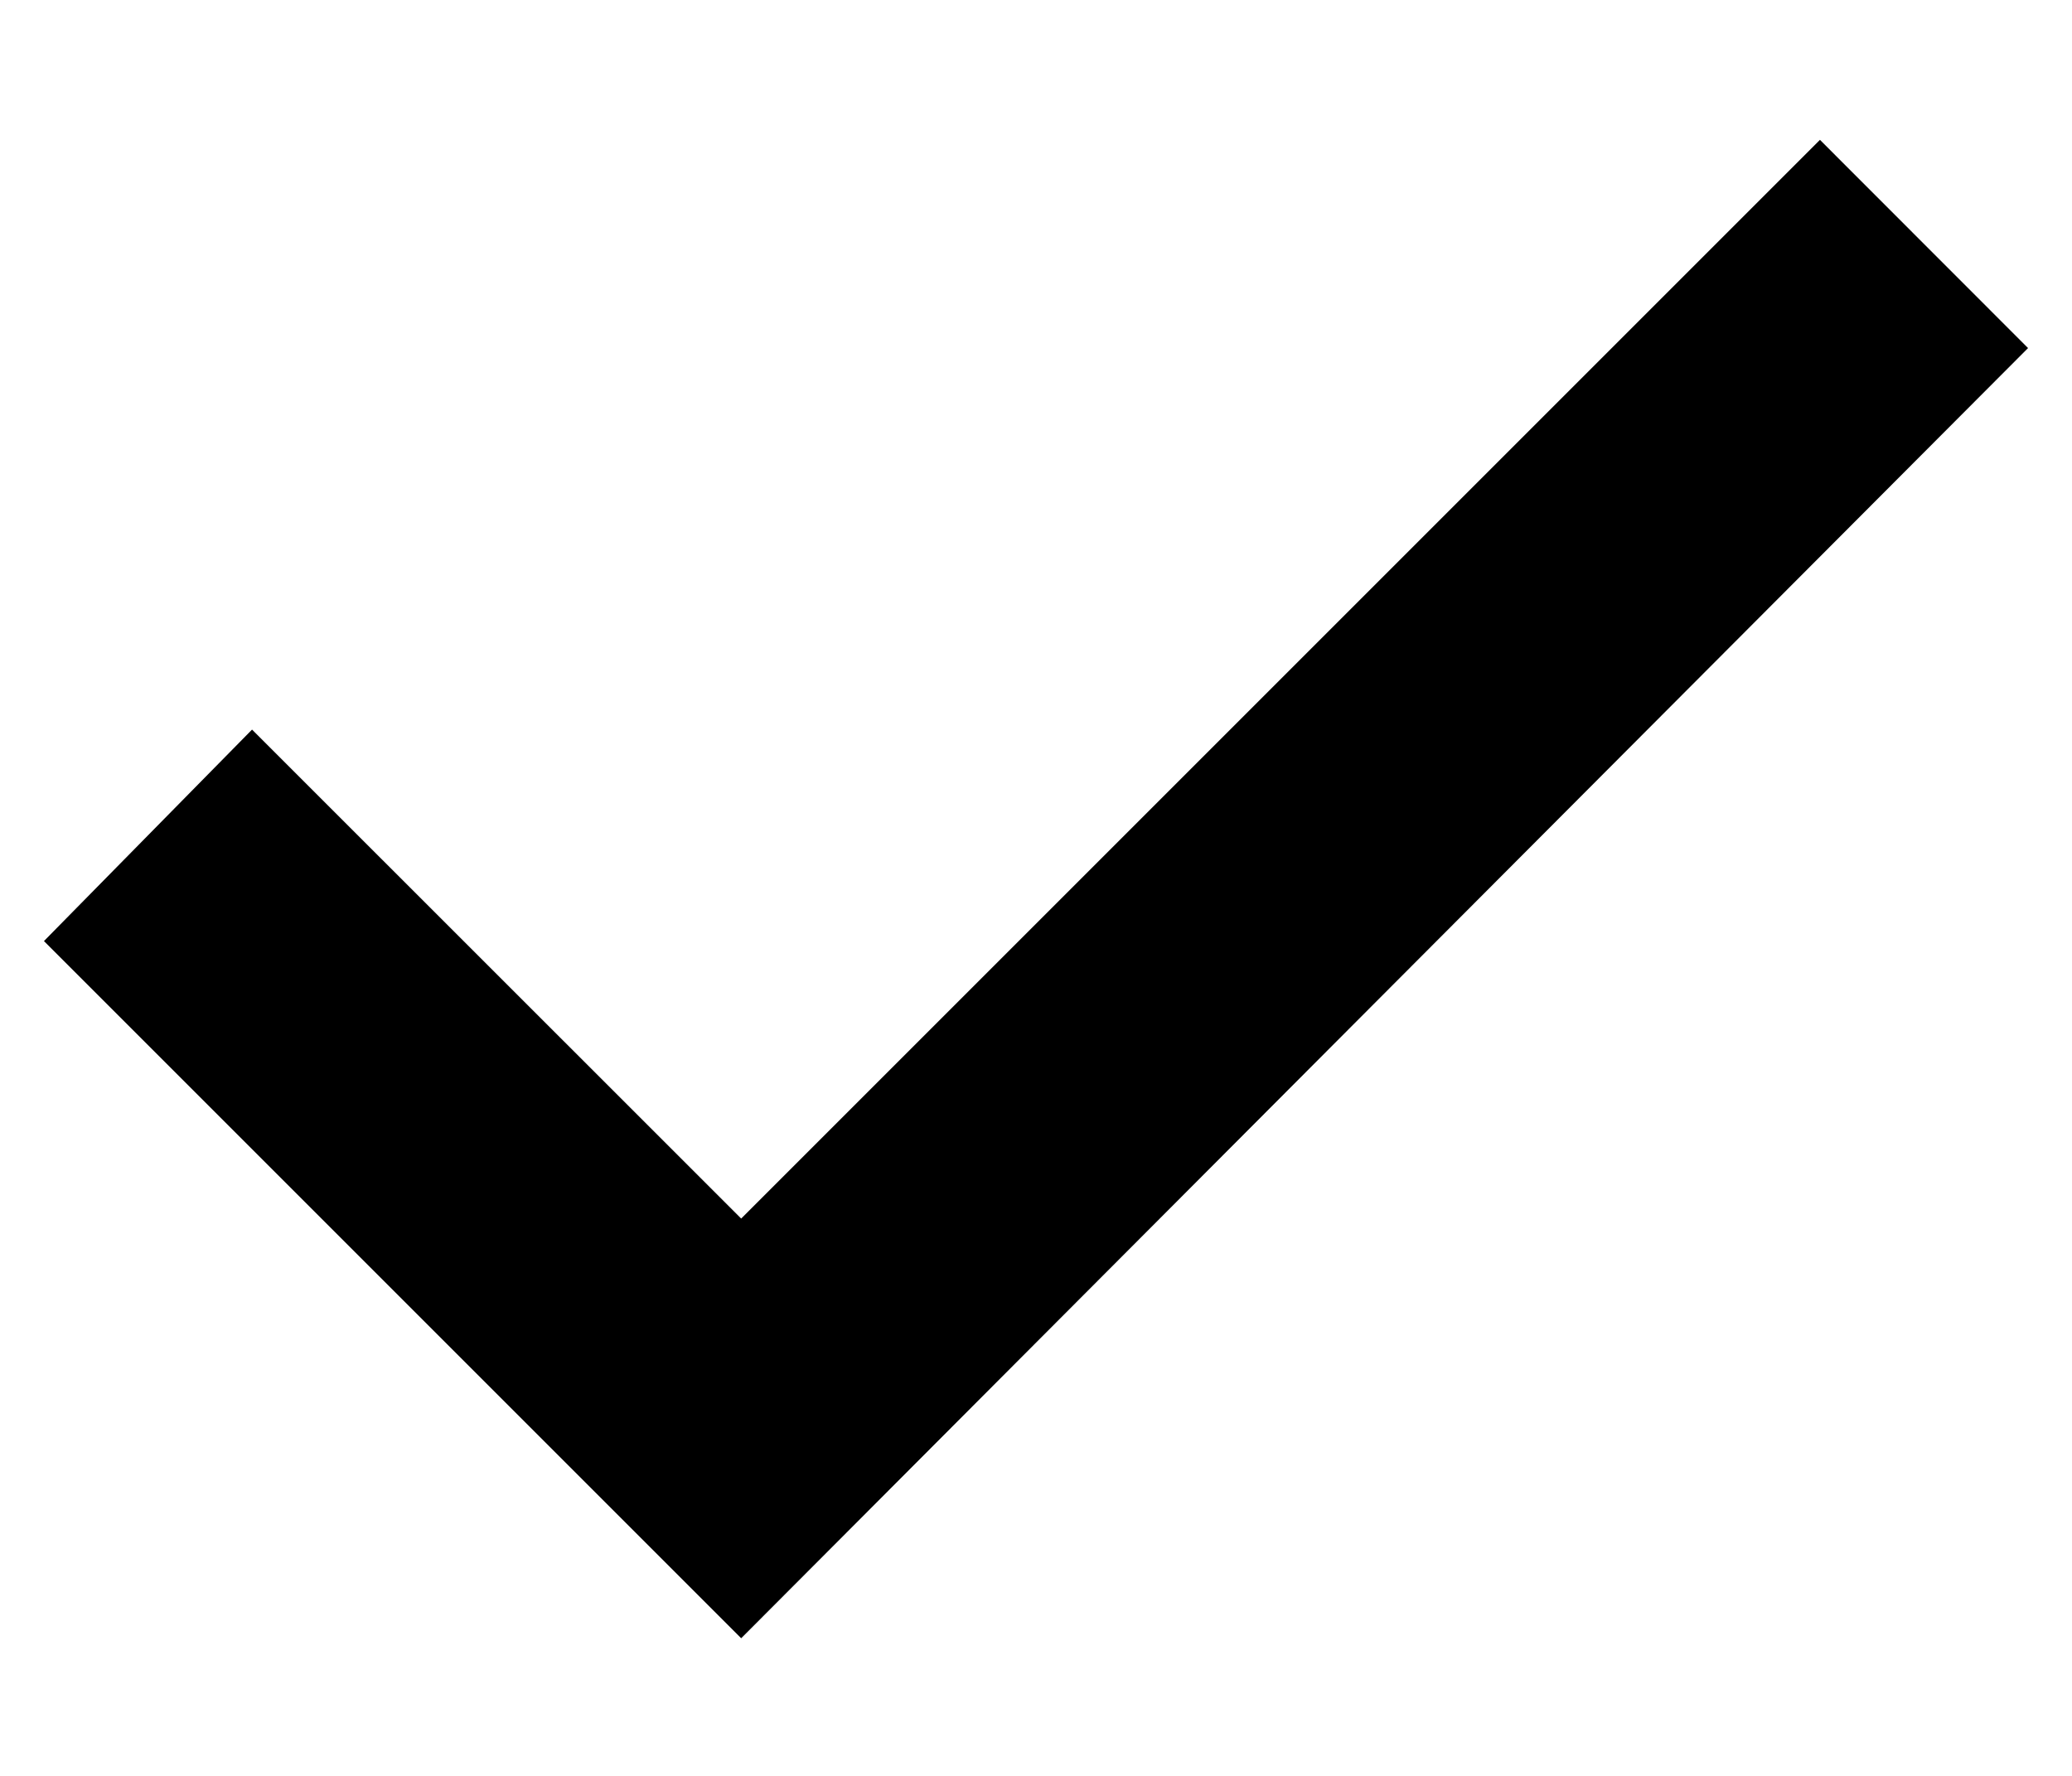 <svg width="14" height="12" viewBox="0 0 14 12" fill="none" xmlns="http://www.w3.org/2000/svg">
<path d="M5.008 8.234L12.297 0.945L13.703 2.352L5.008 11.07L0.297 6.359L1.703 4.93L5.008 8.234Z" fill="black"/>
</svg>
